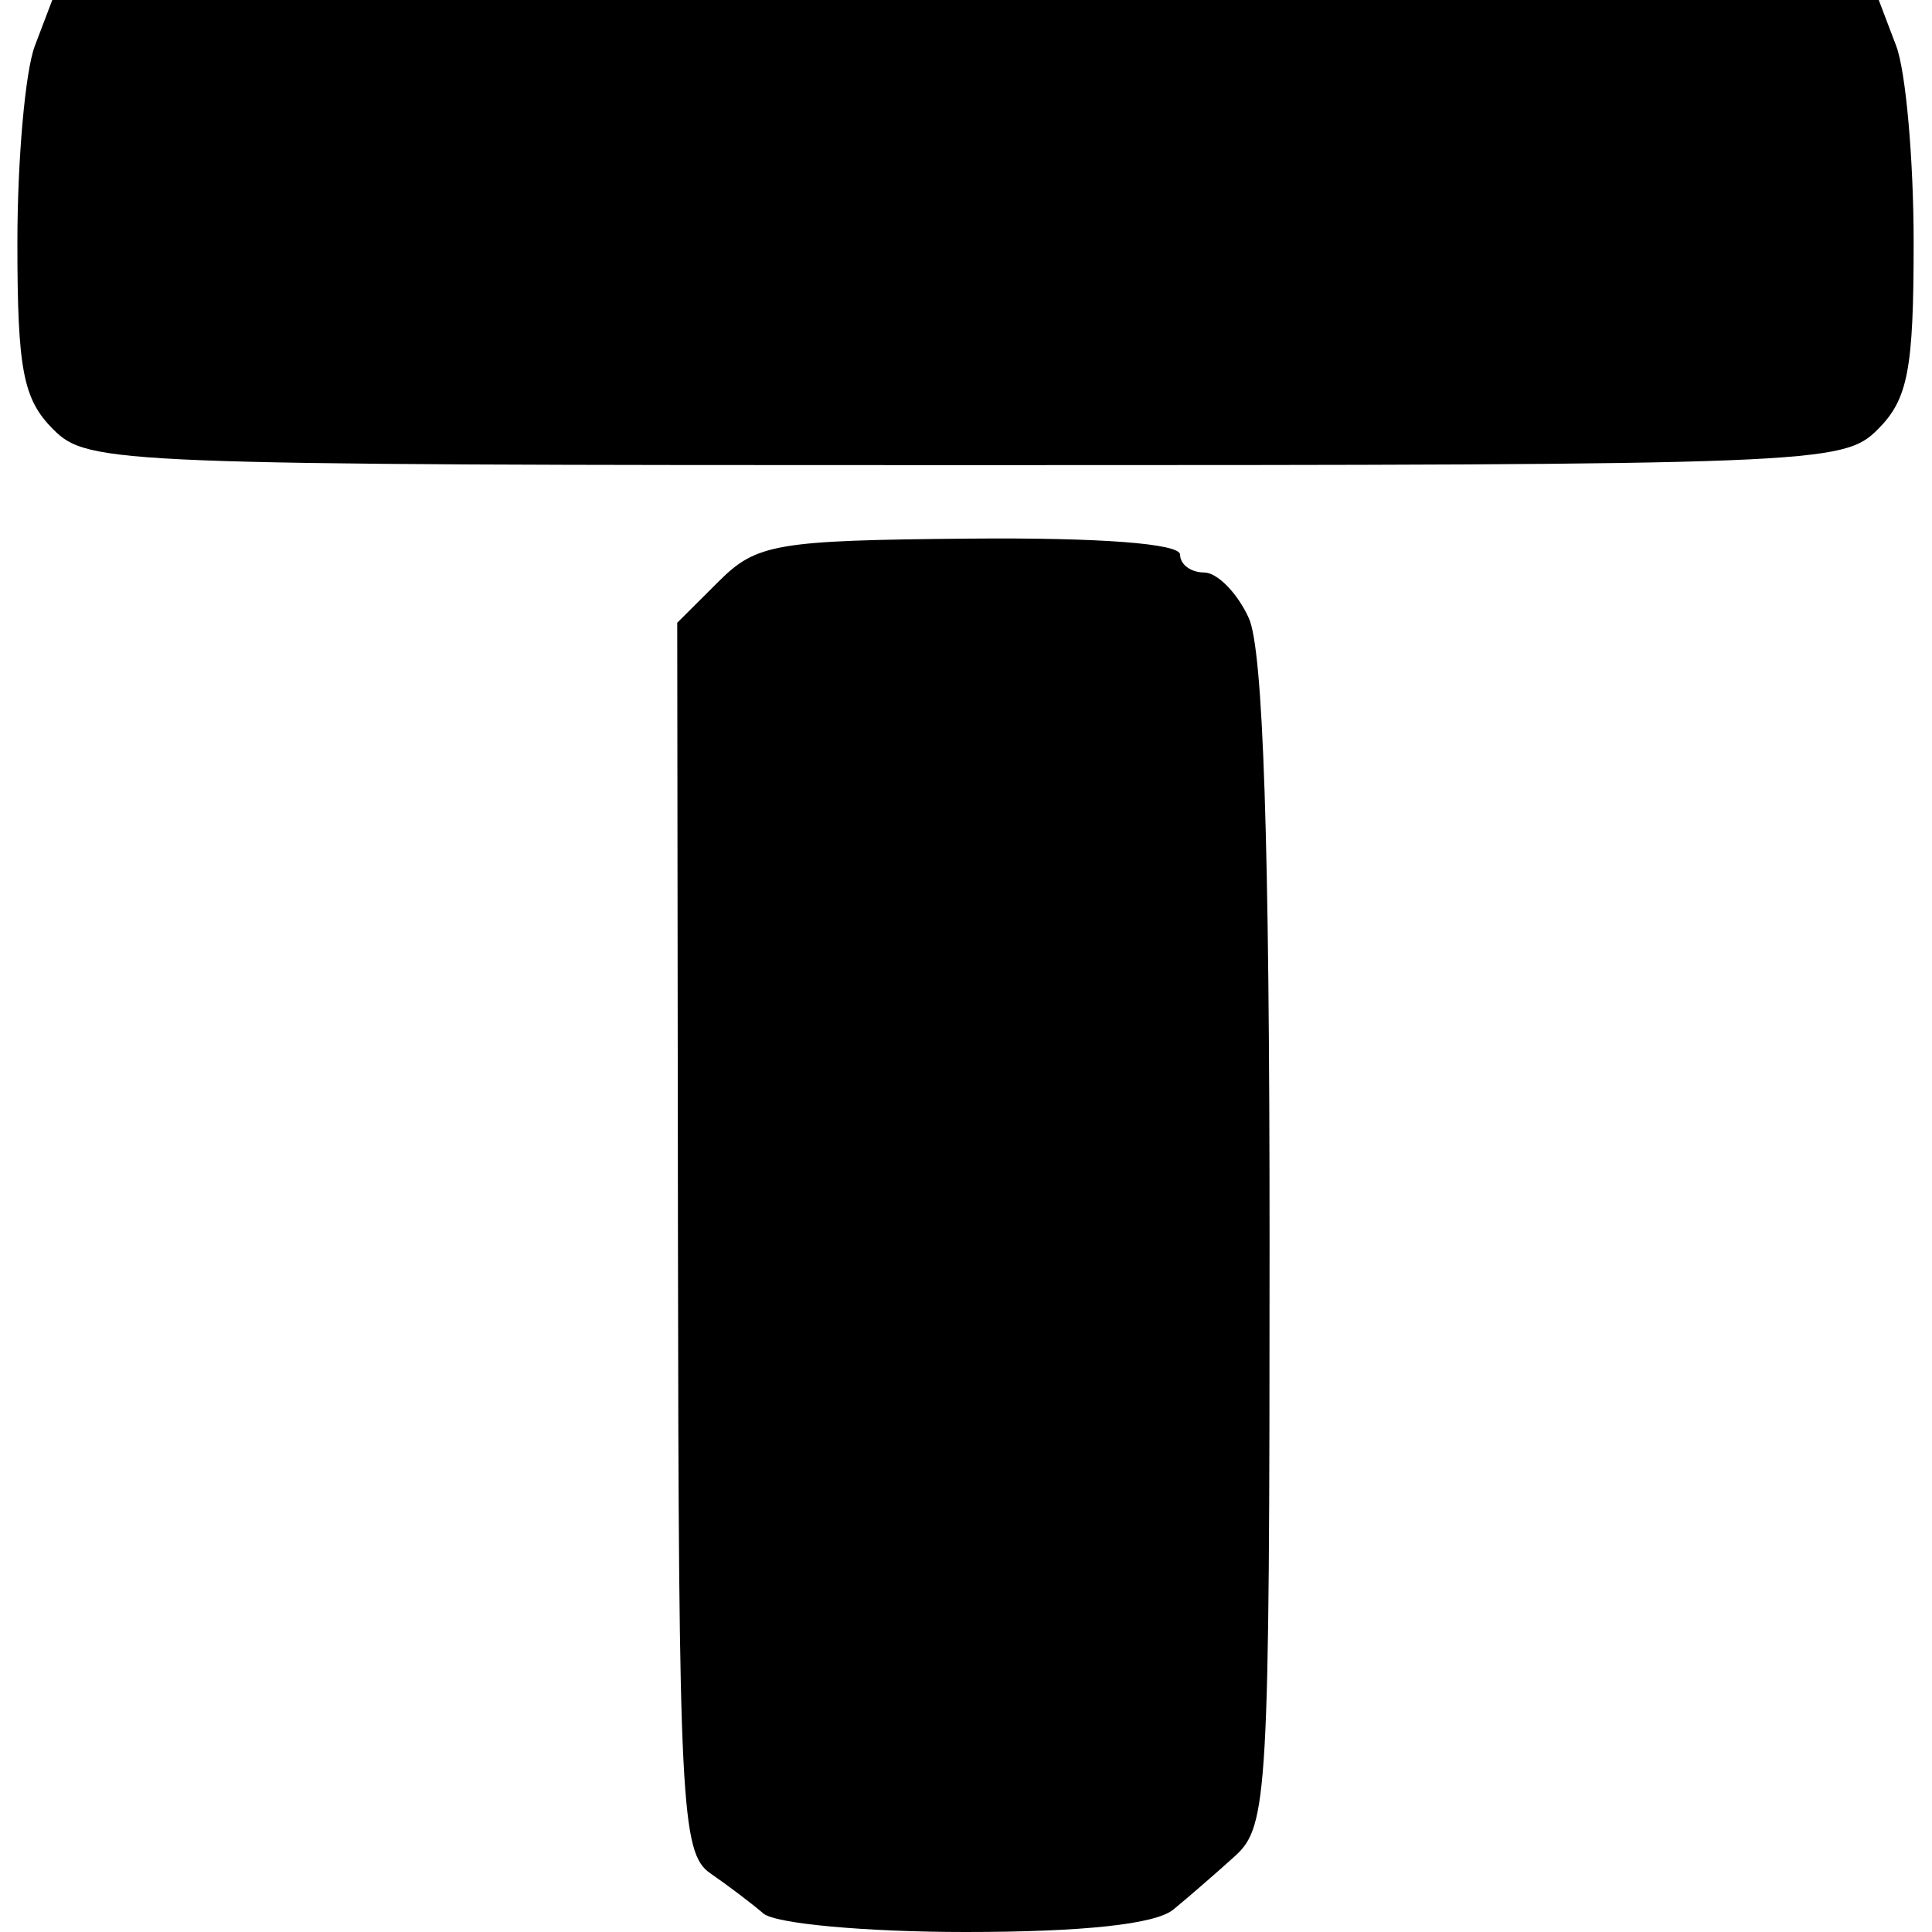 <!-- Generated by IcoMoon.io -->
<svg version="1.1" xmlns="http://www.w3.org/2000/svg" width="32" height="32" viewBox="0 0 32 32" fill="#000000">
<title>tribe</title>
<path d="M0.577 0.76c-0.159 0.418-0.289 1.885-0.289 3.259 0 2.104 0.094 2.593 0.593 3.092 0.577 0.577 0.988 0.593 15.111 0.593s14.535-0.016 15.111-0.593c0.499-0.499 0.593-0.988 0.593-3.092 0-1.375-0.13-2.841-0.289-3.259l-0.289-0.76h-30.252l-0.289 0.76zM11.901 9.633l-0.684 0.682 0.012 10.176c0.011 9.382 0.053 10.204 0.535 10.536 0.288 0.198 0.684 0.498 0.881 0.667s1.702 0.306 3.346 0.306c1.951 0 3.145-0.129 3.441-0.37 0.249-0.204 0.71-0.604 1.025-0.889 0.542-0.492 0.571-1.015 0.571-10.134 0-6.666-0.105-9.847-0.344-10.37-0.189-0.415-0.522-0.755-0.741-0.755s-0.397-0.133-0.397-0.296c0-0.183-1.337-0.284-3.481-0.265-3.216 0.029-3.534 0.083-4.165 0.713z"/>
</svg>
